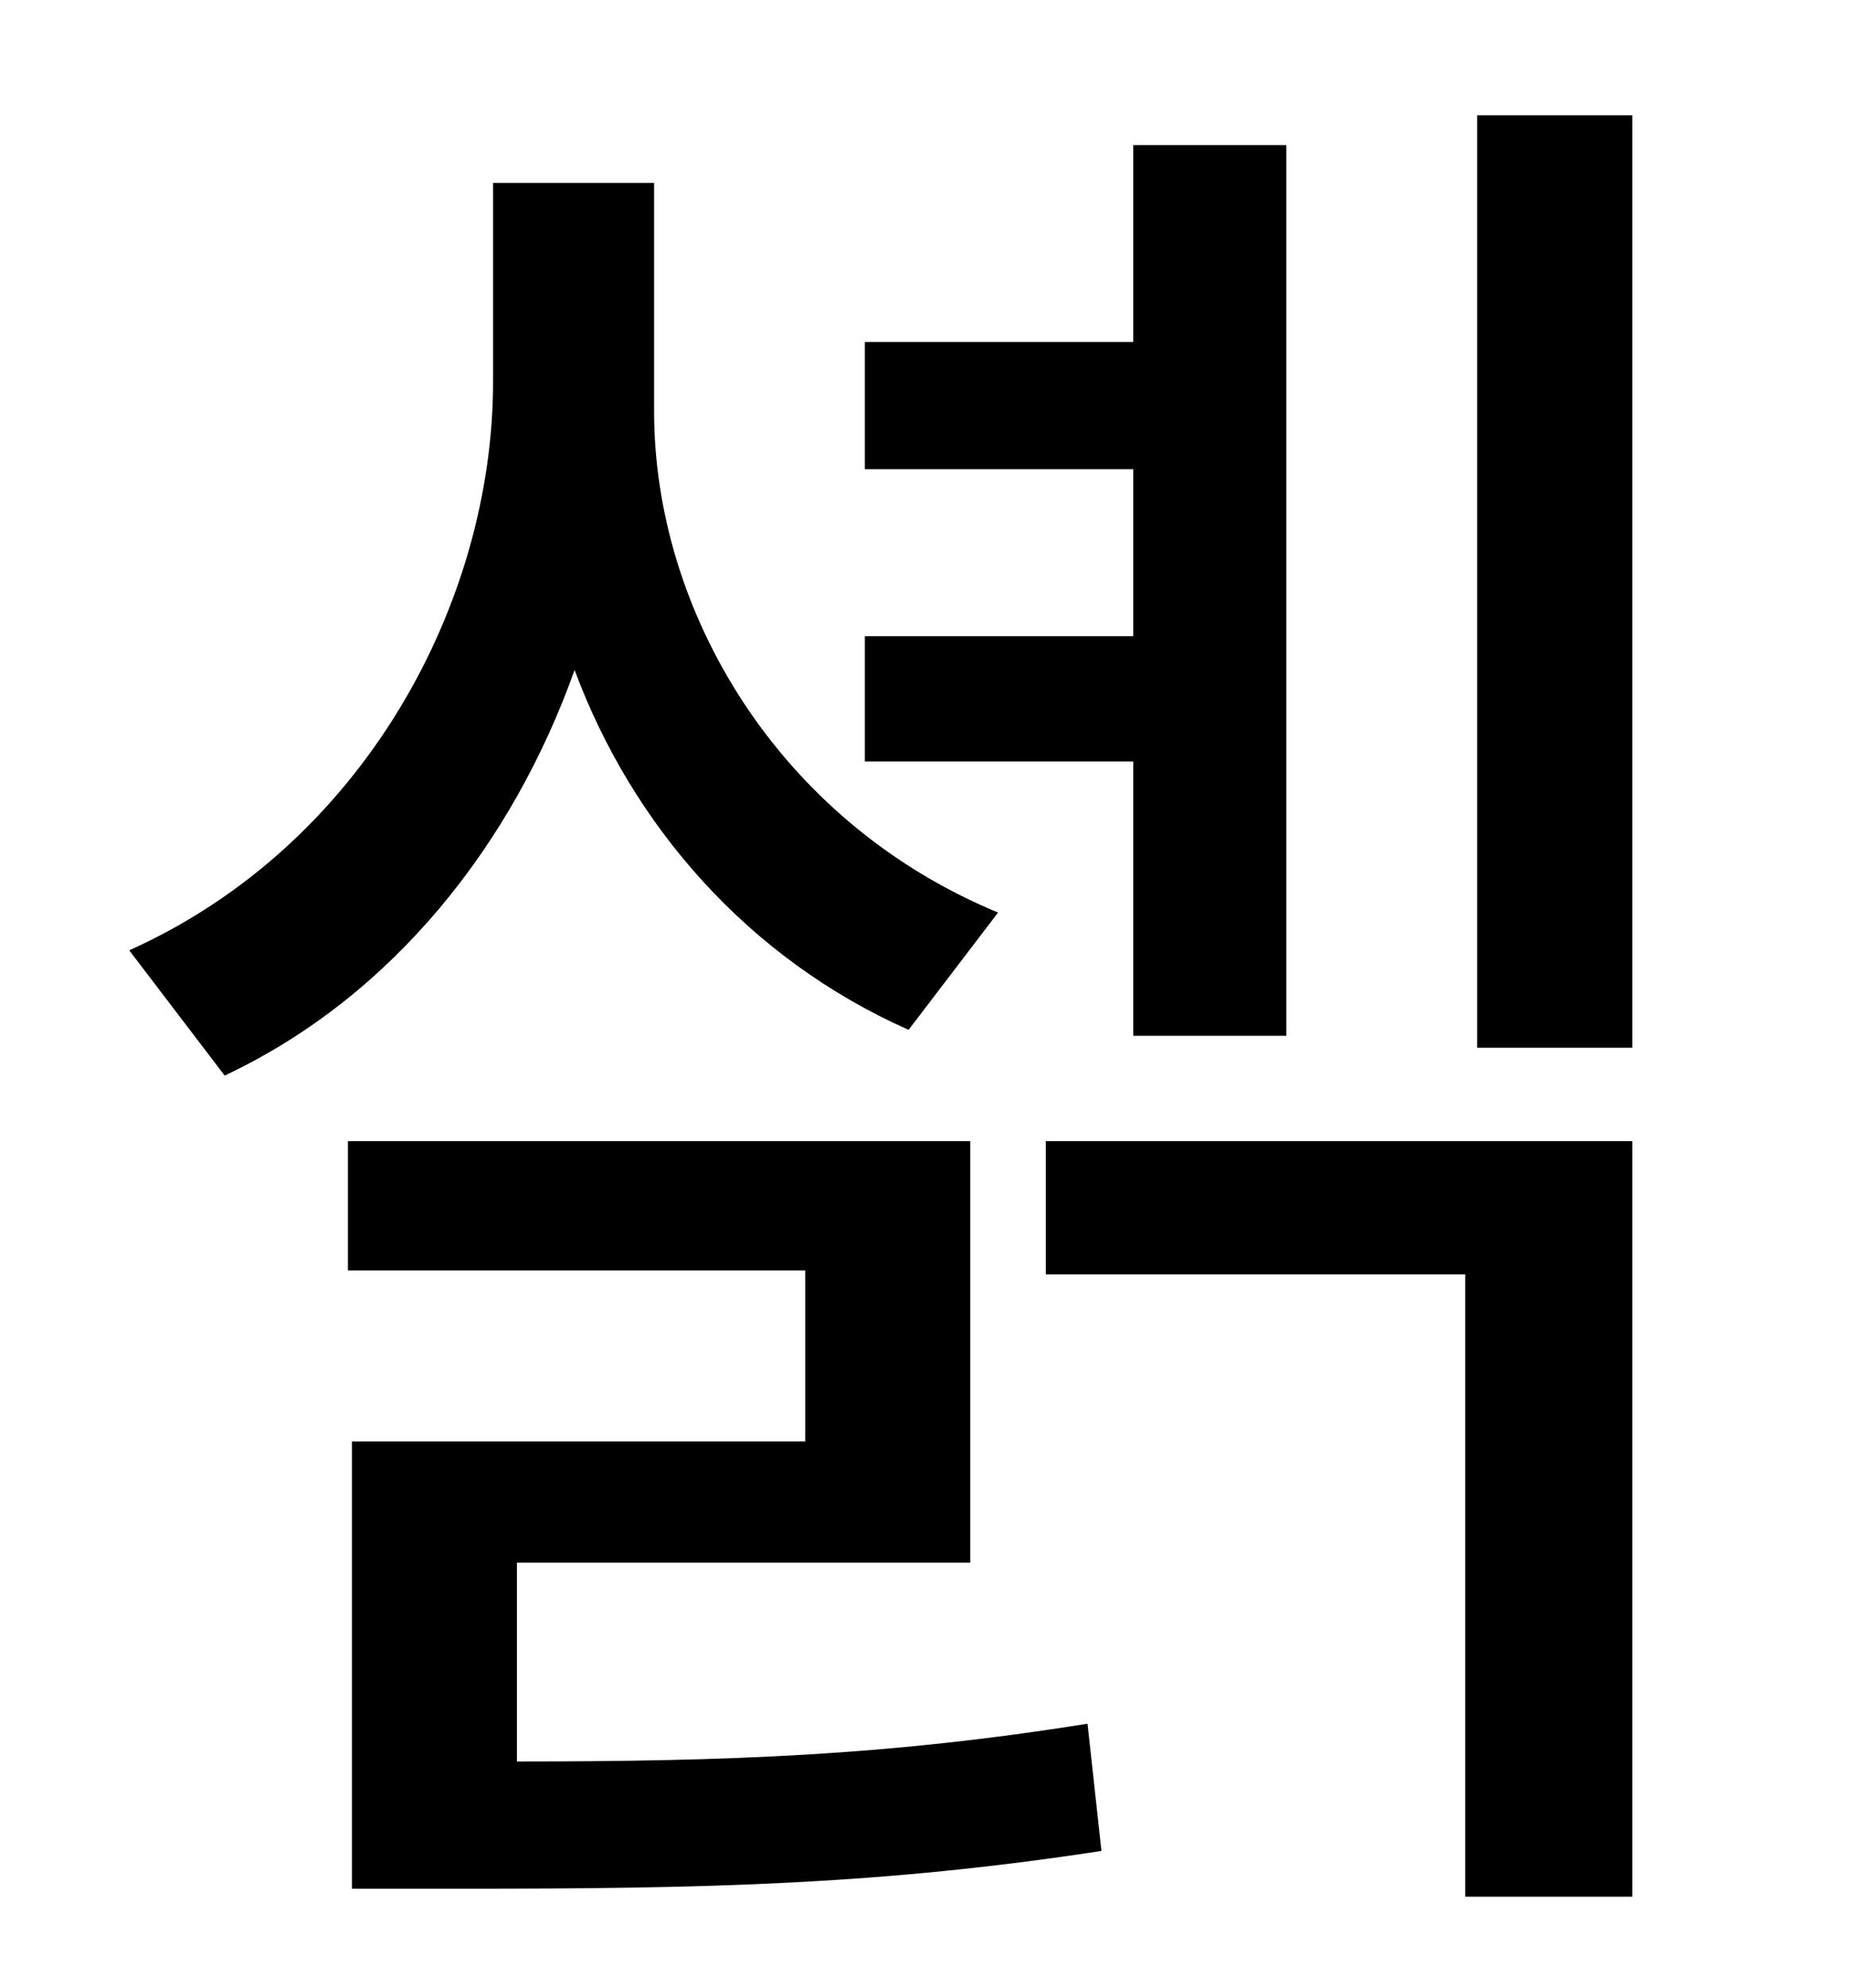 <?xml version="1.0" standalone="no"?>
<!DOCTYPE svg PUBLIC "-//W3C//DTD SVG 1.1//EN" "http://www.w3.org/Graphics/SVG/1.1/DTD/svg11.dtd" >
<svg xmlns="http://www.w3.org/2000/svg" xmlns:xlink="http://www.w3.org/1999/xlink" version="1.1" viewBox="-10 0 930 1000">
   <path fill="currentColor"
d="M560 521v-138h-135v-63h135v-84h-135v-64h135v-99h77v448h-77zM492 459l-45 59c-81 -36 -139 -103 -168 -181c-31 87 -91 164 -176 204l-48 -63c118 -53 183 -175 183 -286v-100h81v115c0 100 62 206 173 252zM250 786v100c107 0 187 -3 287 -19l7 64
c-111 17 -198 19 -321 19h-56v-225h228v-86h-230v-65h313v212h-228zM516 641v-67h295v380h-84v-313h-211zM733 58h78v469h-78v-469z" />
</svg>
